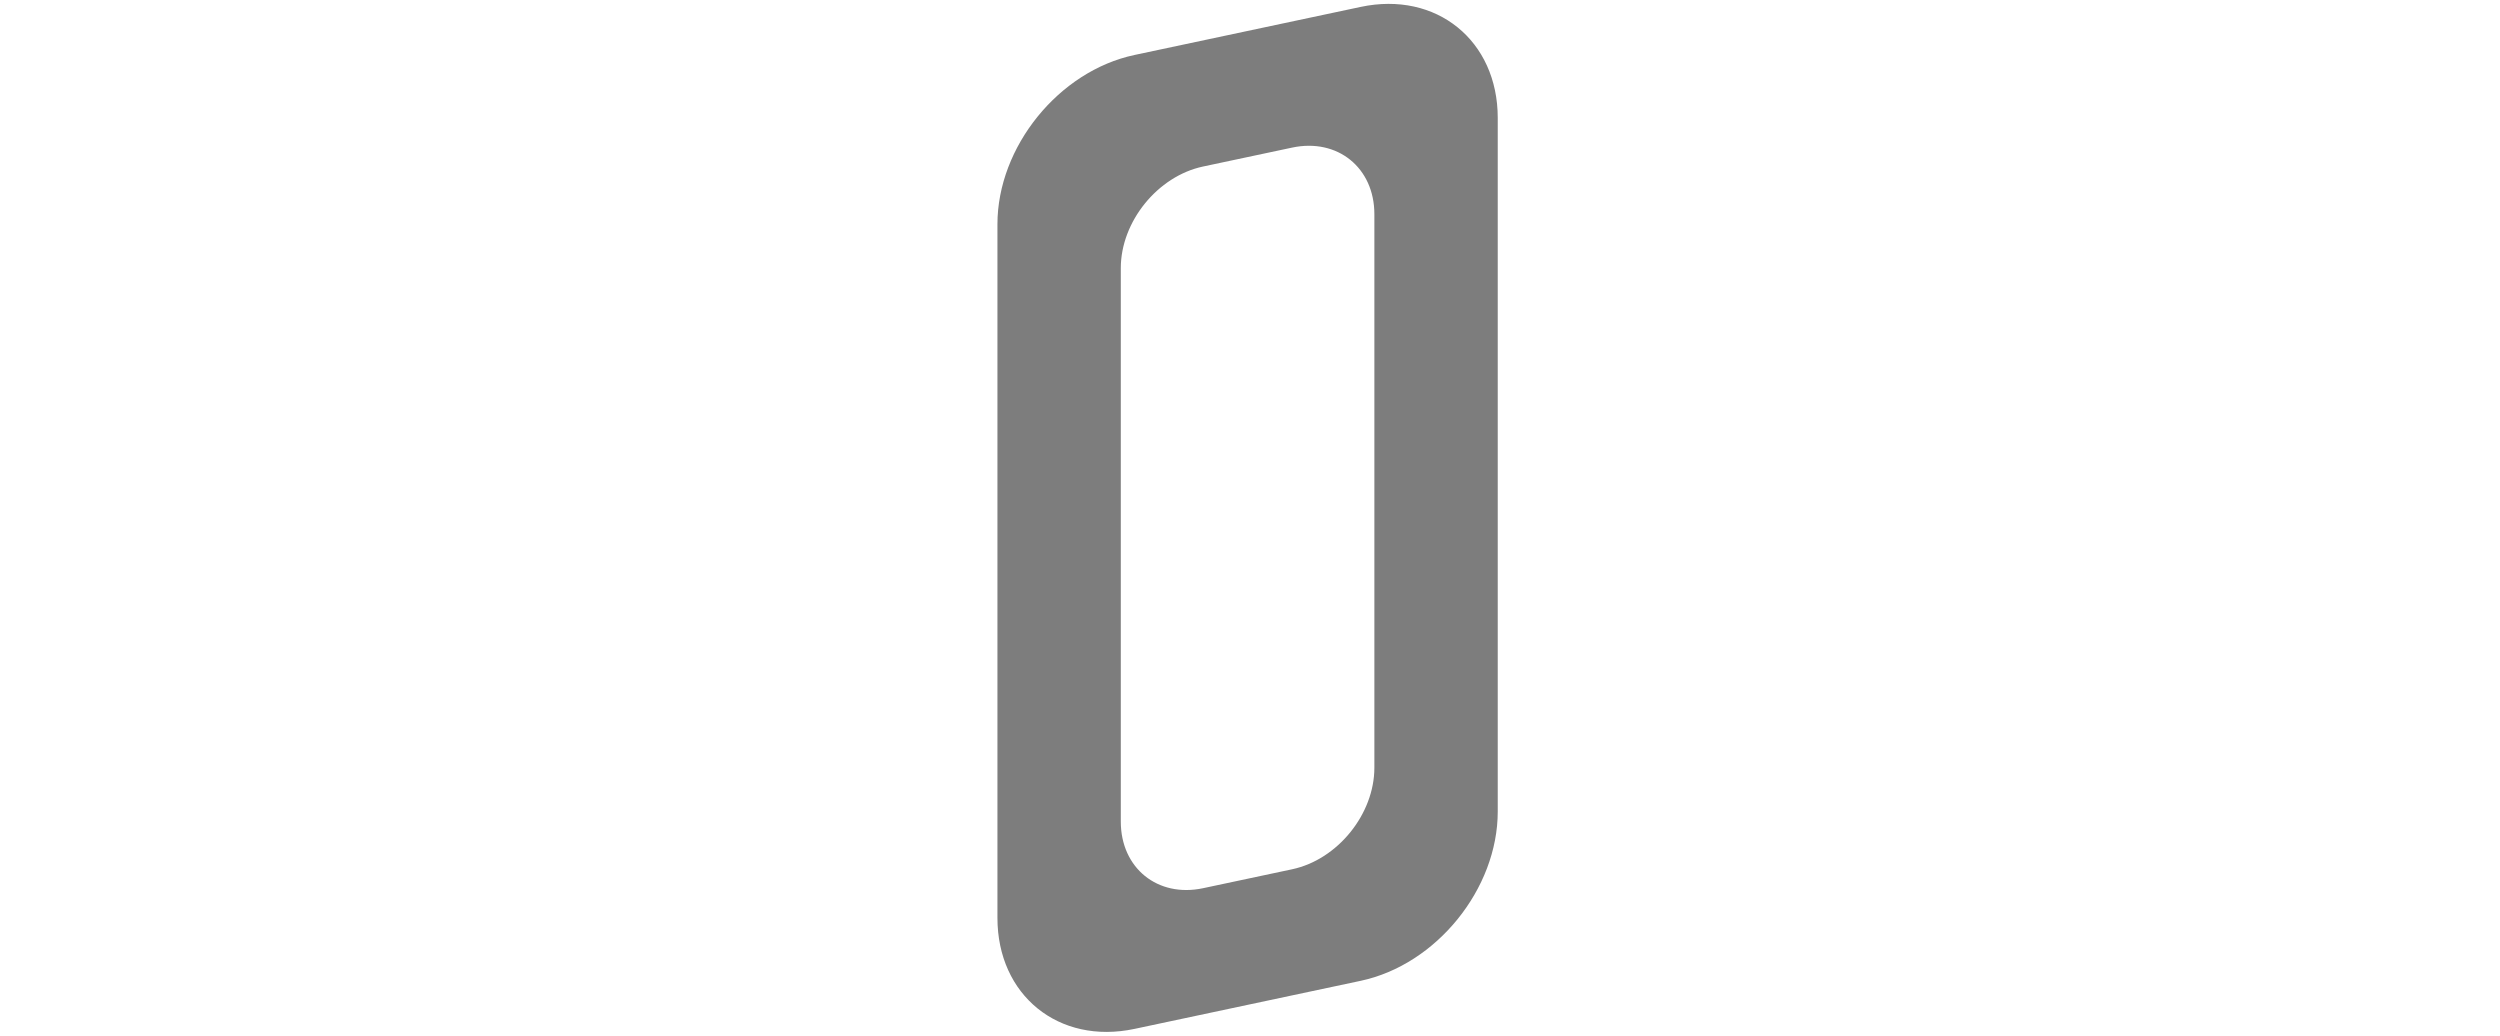 <svg width="321" height="133" viewBox="0 0 321 133" fill="none" xmlns="http://www.w3.org/2000/svg">
<g clip-path="url(#clip0_2020_39)">
<path d="M174.71 0.887C184.43 -1.18 192.31 5.201 192.31 15.139V104.203C192.31 114.14 184.43 123.871 174.71 125.937L145.671 132.11C135.951 134.176 128.071 127.795 128.071 117.858V28.793C128.071 18.856 135.951 9.125 145.671 7.059L174.71 0.887ZM176.47 27.502C176.47 21.539 171.743 17.711 165.911 18.951L154.471 21.382C148.639 22.622 143.911 28.46 143.911 34.422V105.494C143.911 111.457 148.639 115.285 154.471 114.046L165.911 111.614C171.743 110.374 176.47 104.536 176.47 98.573V27.502Z" fill="#7D7D7D"/>
</g>
<defs>
<clipPath id="clip0_2020_39">
<rect width="320" height="132" fill="white" transform="translate(0.19 0.498)"/>
</clipPath>
</defs>
</svg>
